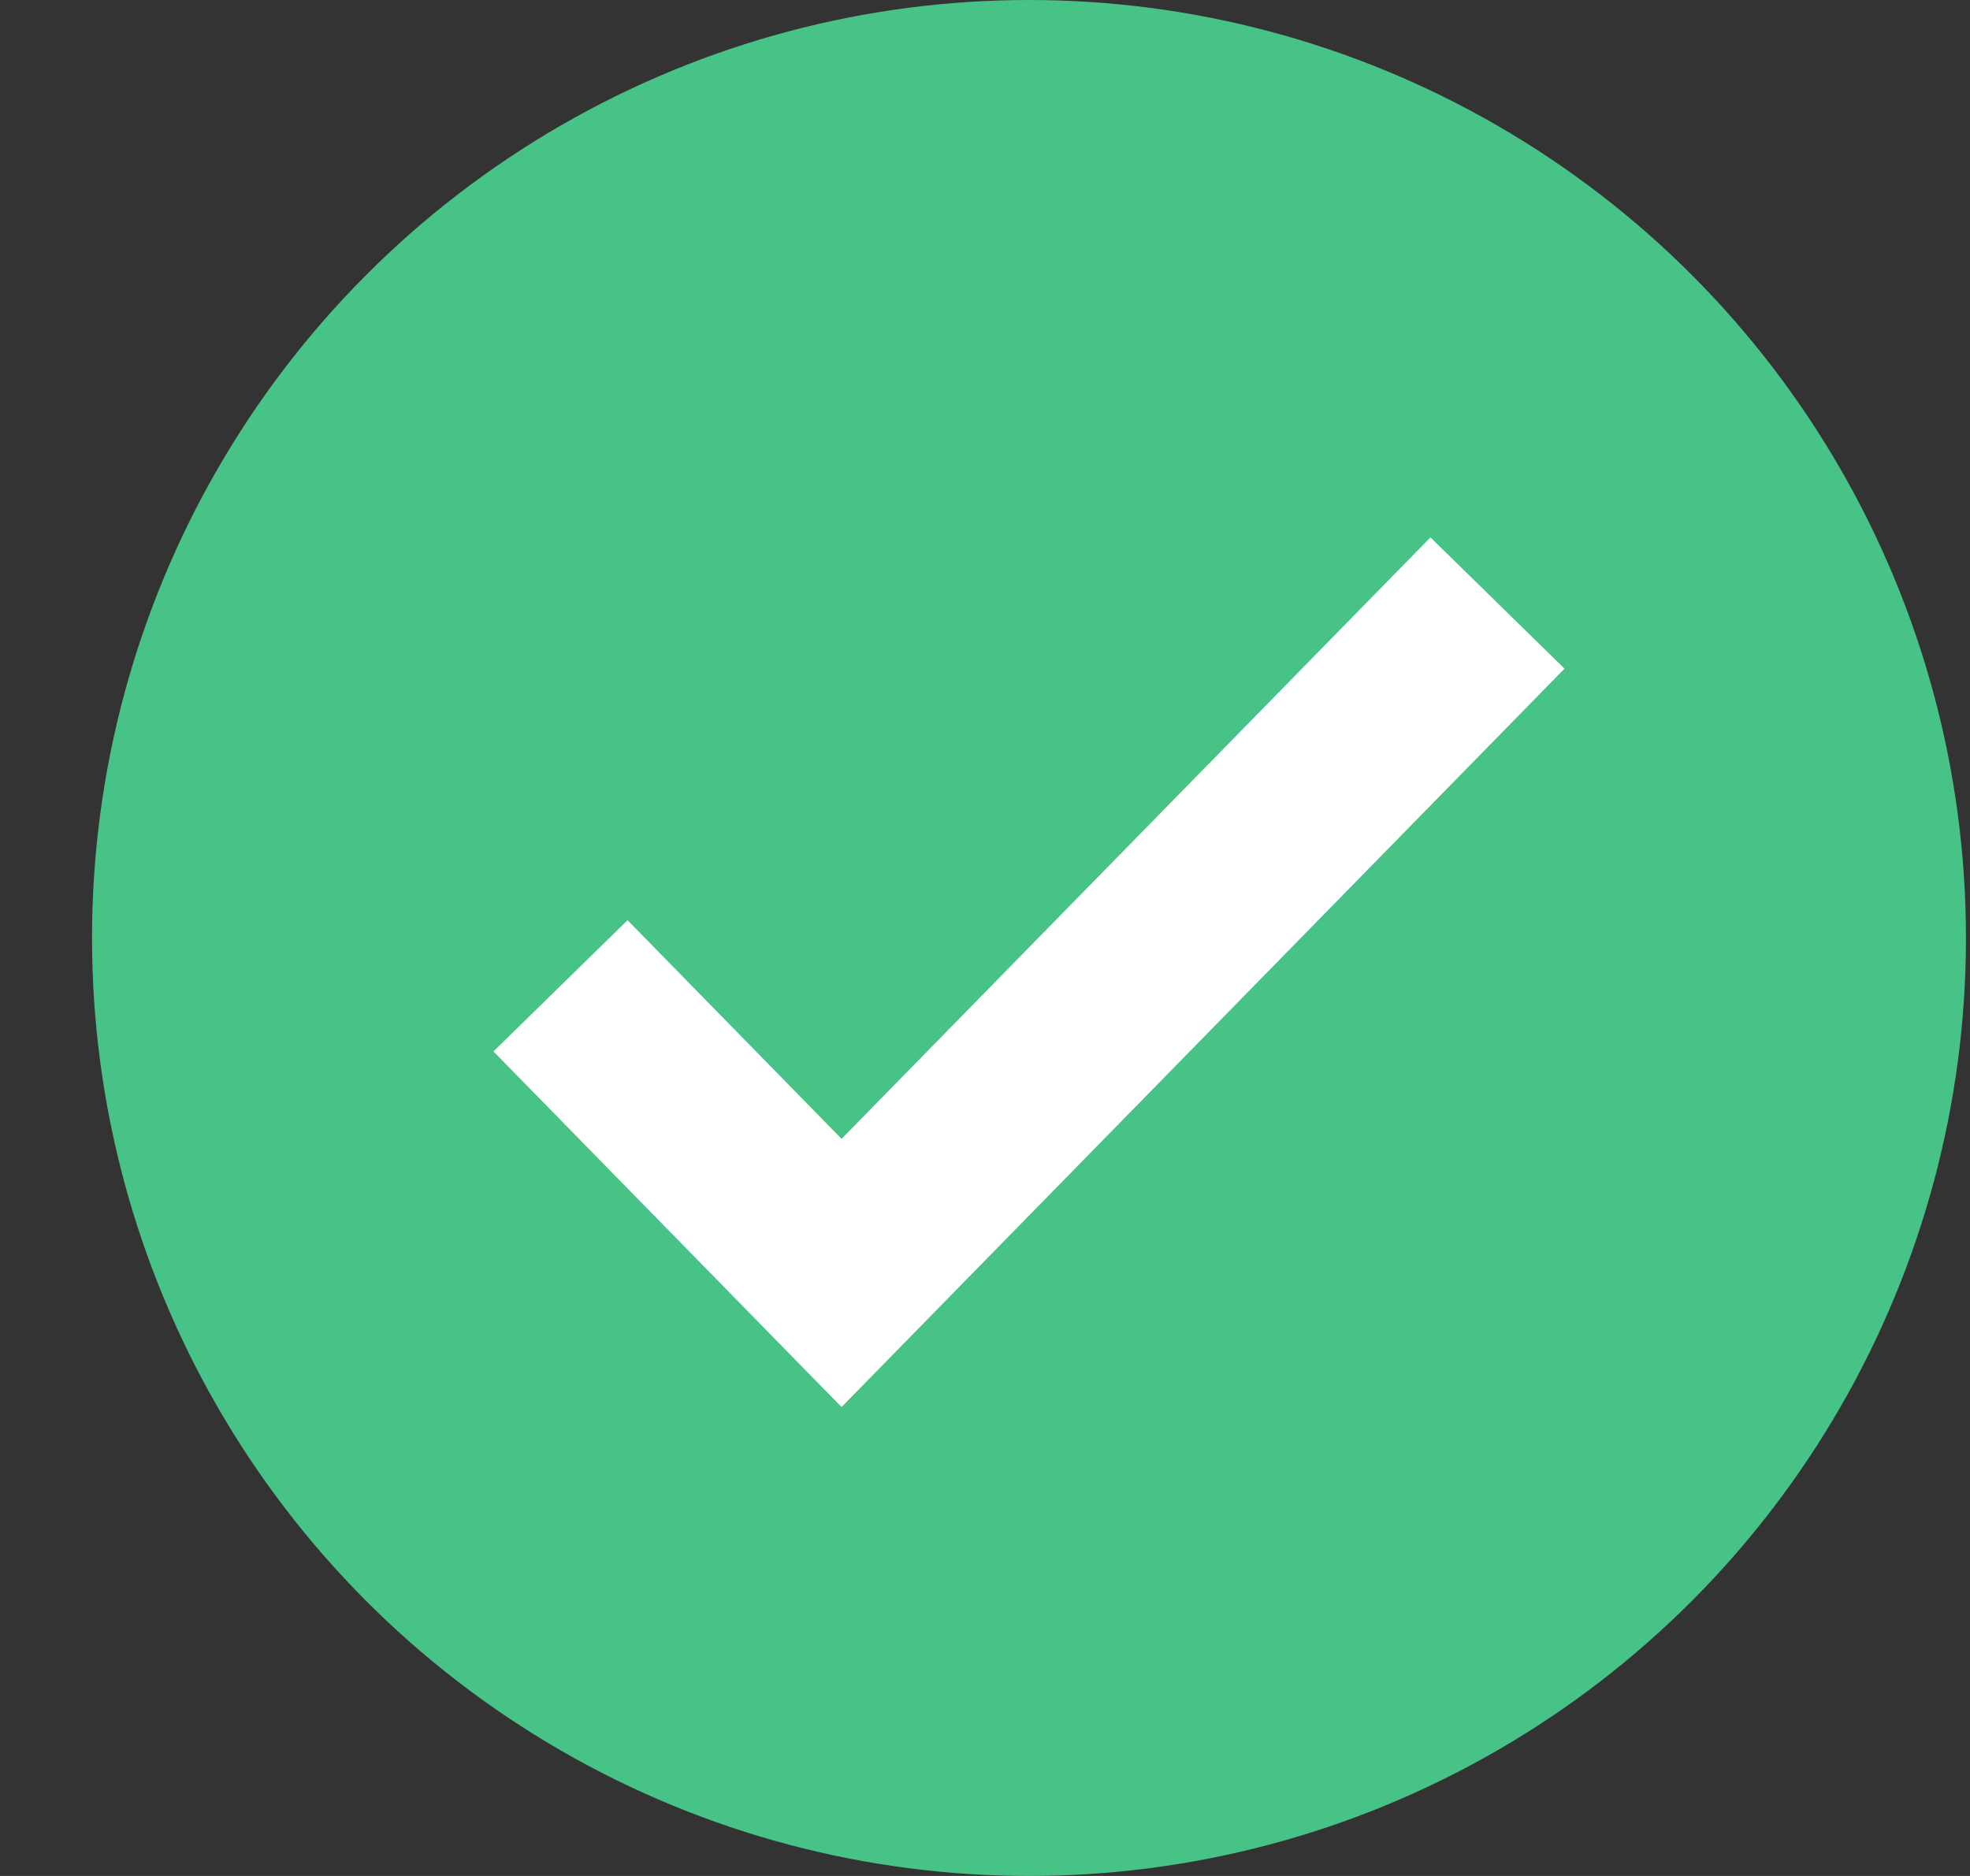 <svg width="21" height="20" viewBox="0 0 21 20" fill="none" xmlns="http://www.w3.org/2000/svg">
<rect x="0" y="0" width="21" height="20" fill="#333333" stroke="none"/>
<ellipse cx="10.969" cy="10" rx="9.988" ry="10" fill="#48C388"/>
<path d="M15.963 6.429L8.971 13.571L5.975 10.51" stroke="white" stroke-width="2"/>
</svg>
